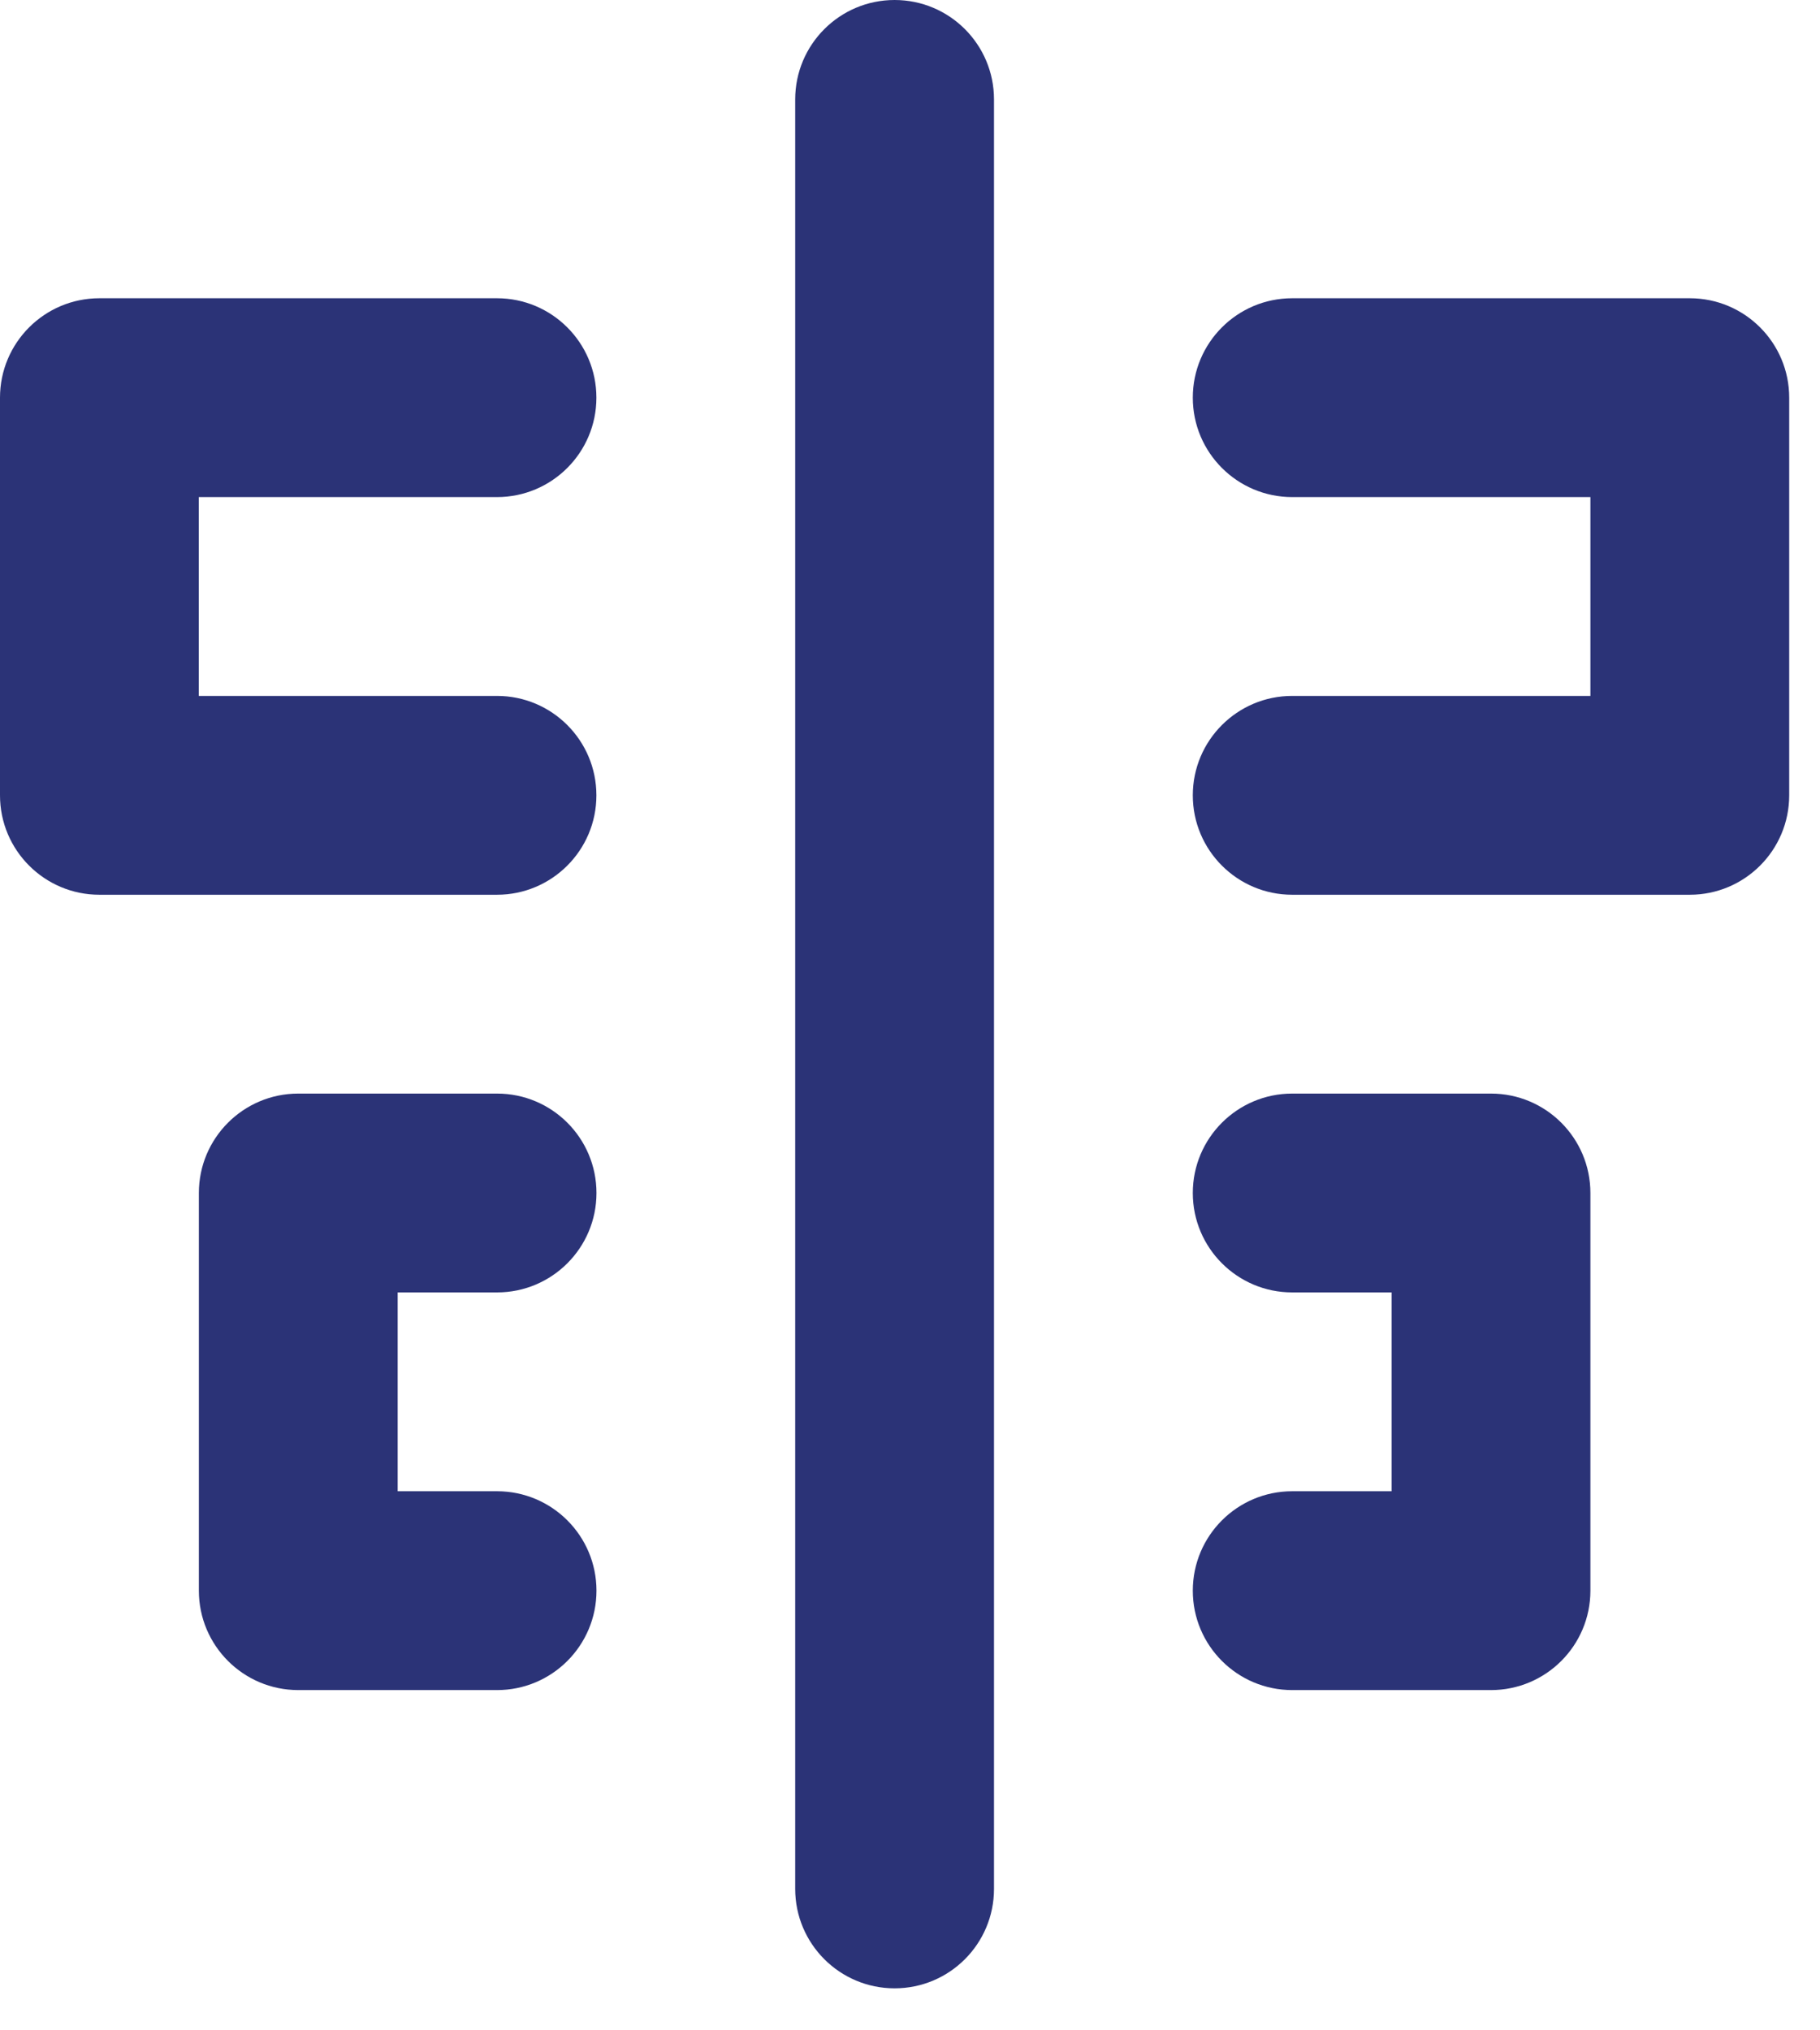<svg width="26" height="29" viewBox="0 0 26 29" fill="none" xmlns="http://www.w3.org/2000/svg">
<path fill-rule="evenodd" clip-rule="evenodd" d="M12.78 0C13.565 0 14.2 0.636 14.2 1.42V26.98C14.2 27.764 13.565 28.4 12.78 28.4C11.996 28.4 11.36 27.764 11.36 26.98V1.42C11.36 0.636 11.996 0 12.78 0Z" fill="#2B3377"/>
<path fill-rule="evenodd" clip-rule="evenodd" d="M17.04 5.68C17.04 4.896 17.676 4.26 18.46 4.26H24.14C24.924 4.26 25.56 4.896 25.56 5.68V11.36C25.56 12.144 24.924 12.78 24.14 12.78H18.46C17.676 12.78 17.04 12.144 17.04 11.36C17.04 10.576 17.676 9.94 18.46 9.94H22.72V7.1H18.46C17.676 7.1 17.04 6.464 17.04 5.68Z" fill="#2B3377"/>
<path fill-rule="evenodd" clip-rule="evenodd" d="M0 5.68C0 4.896 0.636 4.26 1.42 4.26H7.1C7.884 4.26 8.52 4.896 8.52 5.68C8.52 6.464 7.884 7.1 7.1 7.1H2.84V9.94H7.1C7.884 9.94 8.52 10.576 8.52 11.36C8.52 12.144 7.884 12.78 7.1 12.78H1.42C0.636 12.78 0 12.144 0 11.36V5.68Z" fill="#2B3377"/>
<path fill-rule="evenodd" clip-rule="evenodd" d="M17.04 17.04C17.04 16.256 17.676 15.62 18.46 15.62H21.3C22.084 15.62 22.72 16.256 22.72 17.04V22.72C22.72 23.504 22.084 24.14 21.3 24.14H18.46C17.676 24.14 17.04 23.504 17.04 22.72C17.04 21.936 17.676 21.3 18.46 21.3H19.88V18.46H18.46C17.676 18.46 17.04 17.824 17.04 17.04Z" fill="#2B3377"/>
<path fill-rule="evenodd" clip-rule="evenodd" d="M2.841 17.04C2.841 16.256 3.477 15.62 4.261 15.62H7.101C7.885 15.62 8.521 16.256 8.521 17.04C8.521 17.824 7.885 18.46 7.101 18.46H5.681V21.3H7.101C7.885 21.3 8.521 21.936 8.521 22.72C8.521 23.504 7.885 24.14 7.101 24.14H4.261C3.477 24.14 2.841 23.504 2.841 22.72V17.04Z" fill="#2B3377"/>
</svg>
